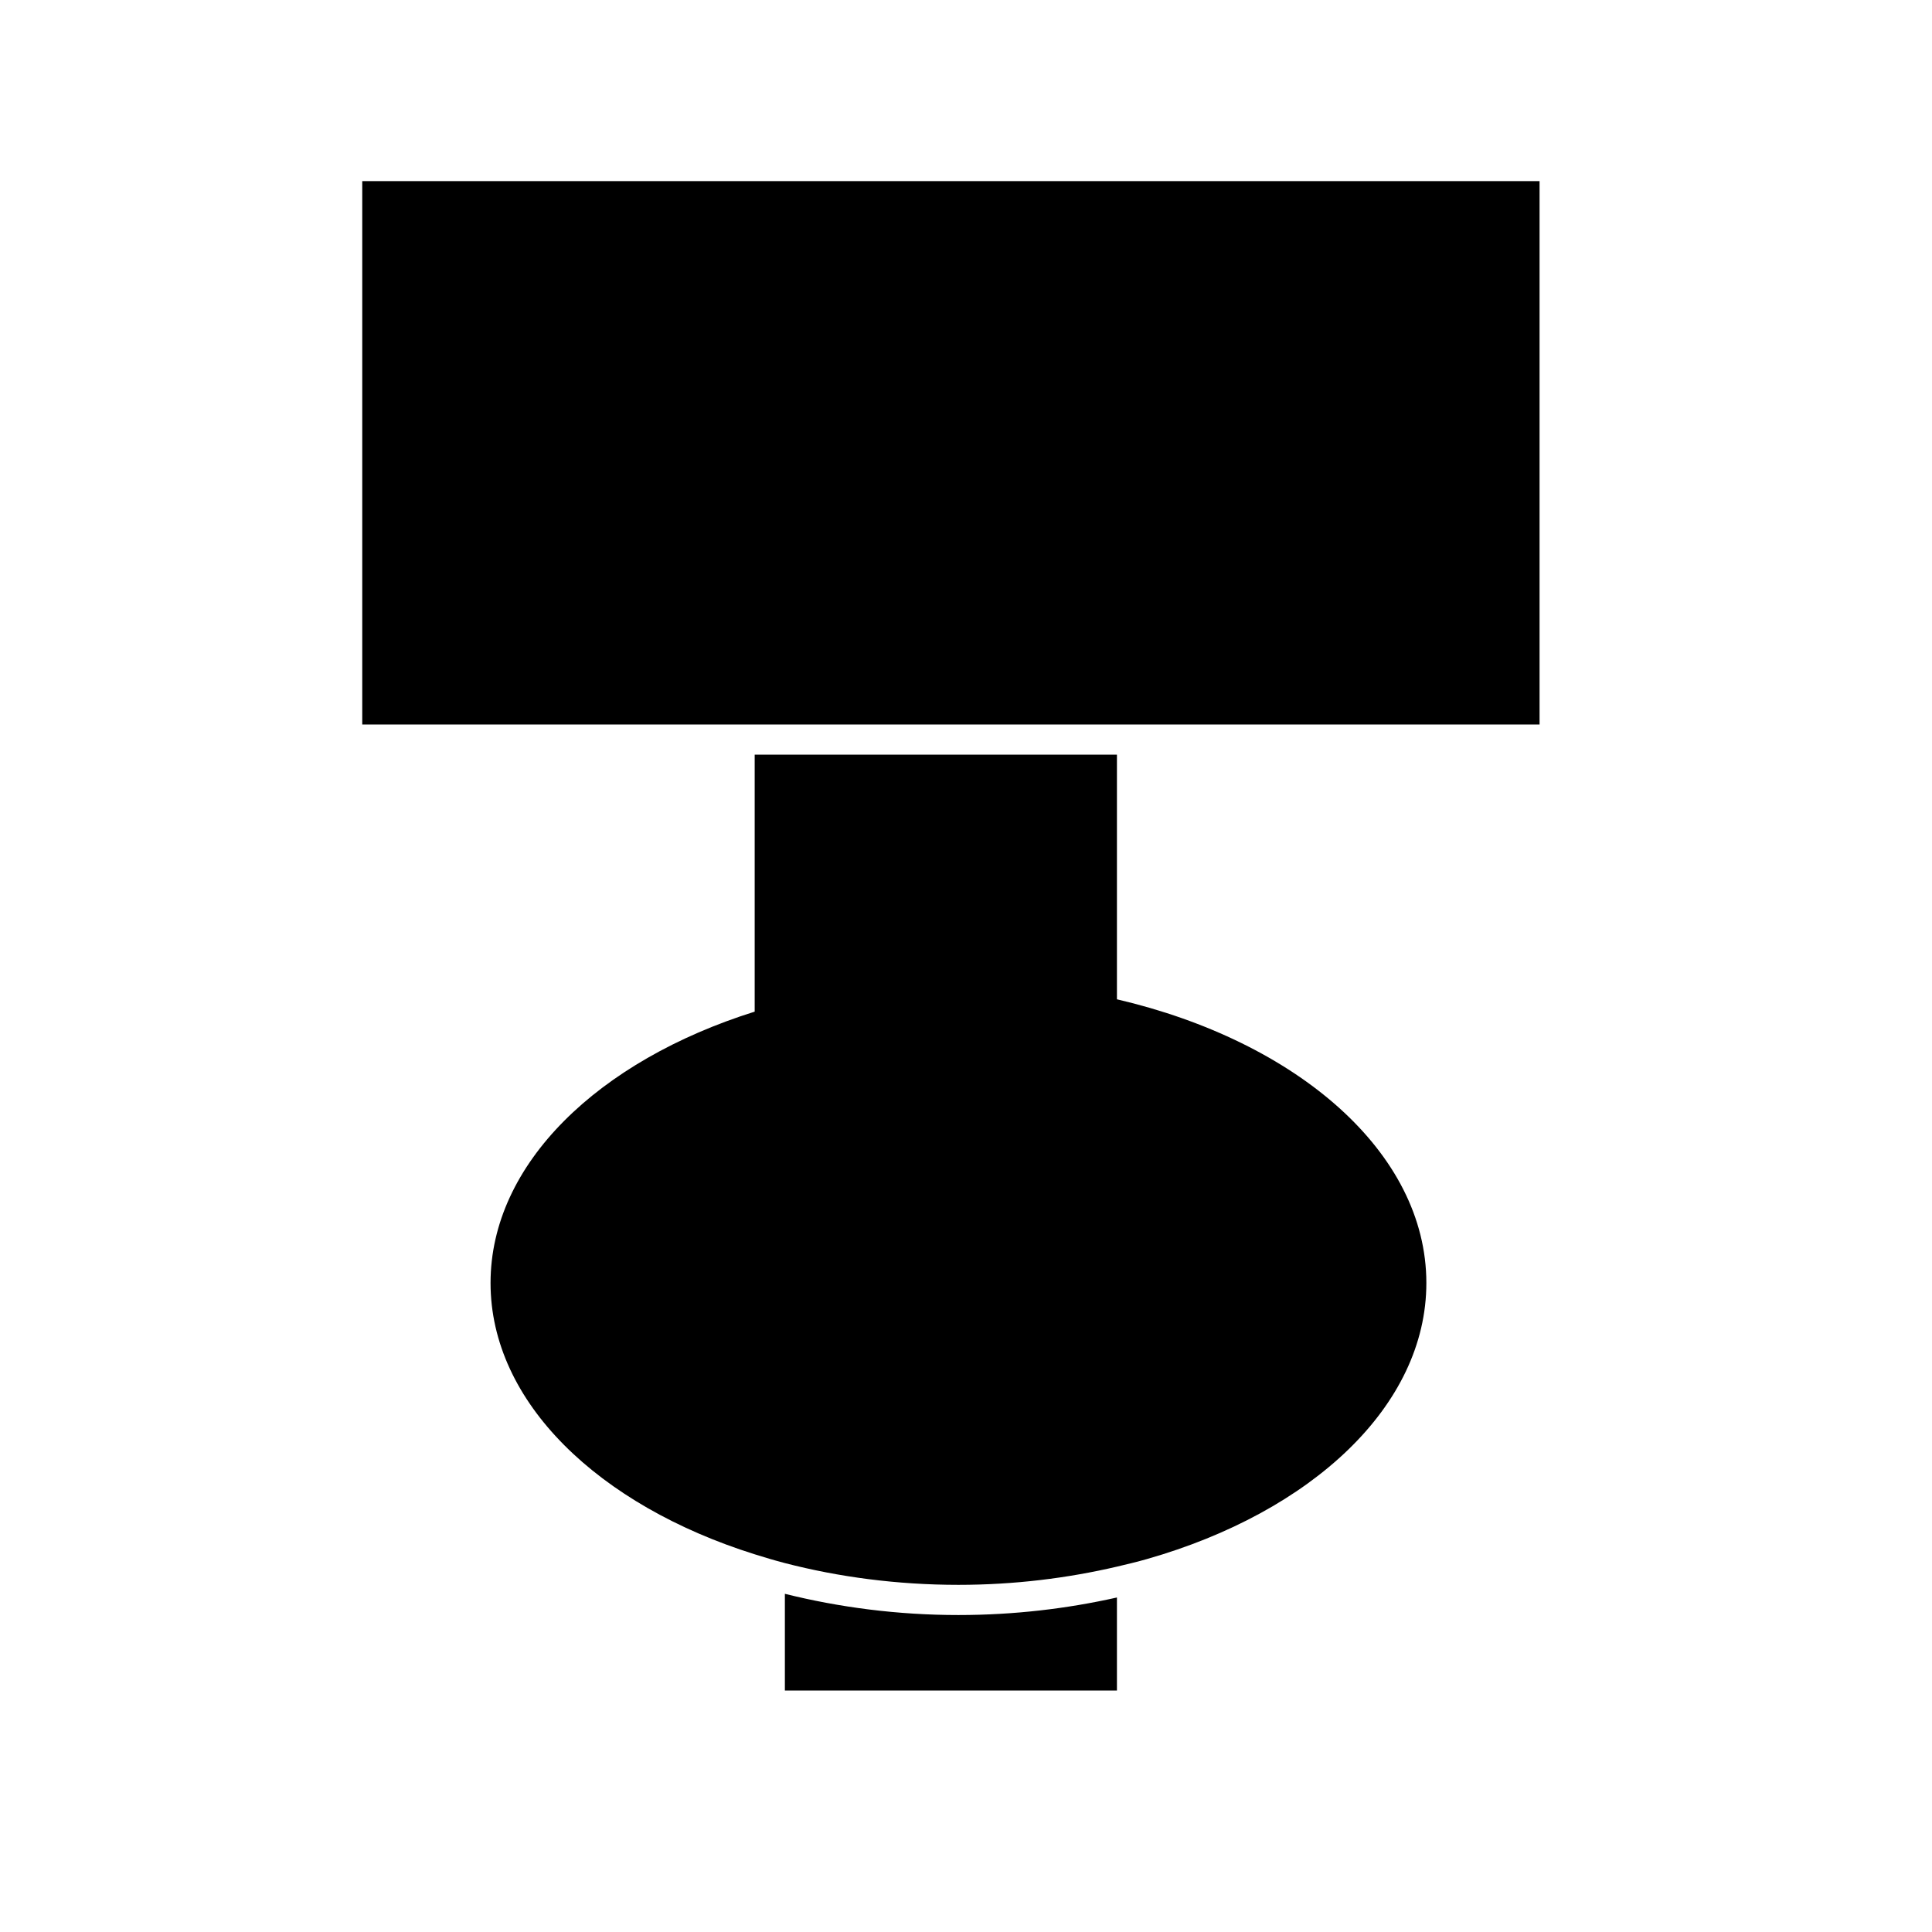 <?xml version="1.0" encoding="iso-8859-1"?>
<!-- Generator: Adobe Illustrator 17.1.0, SVG Export Plug-In . SVG Version: 6.00 Build 0)  -->
<!DOCTYPE svg PUBLIC "-//W3C//DTD SVG 1.1//EN" "http://www.w3.org/Graphics/SVG/1.1/DTD/svg11.dtd">
<svg version="1.1" id="Layer_1" xmlns="http://www.w3.org/2000/svg" xmlns:xlink="http://www.w3.org/1999/xlink" x="0px" y="0px"
	 viewBox="0 0 64 64" style="enable-background:new 0 0 64 64;" xml:space="preserve">
<g>
	<path d="M26,52.797V56h11v-3.081c-1.652,0.371-3.413,0.581-5.25,0.581C29.726,53.5,27.794,53.244,26,52.797z"/>
	<path d="M37,33.103V32.59v-0.51V25H25v7.473v0.517v0.522c-5.17,1.623-8.75,5.036-8.75,8.988s3.58,7.365,8.75,8.988
		c0.328,0.103,0.659,0.202,1,0.291c1.78,0.461,3.717,0.721,5.75,0.721c1.845,0,3.608-0.22,5.25-0.603
		c0.338-0.079,0.673-0.16,1-0.253c5.44-1.554,9.25-5.065,9.25-9.144C47.25,38.176,42.967,34.495,37,33.103z"/>
	<polygon points="12,24 25,24 37,24 51,24 51,6 12,6 	"/>
</g>
</svg>
